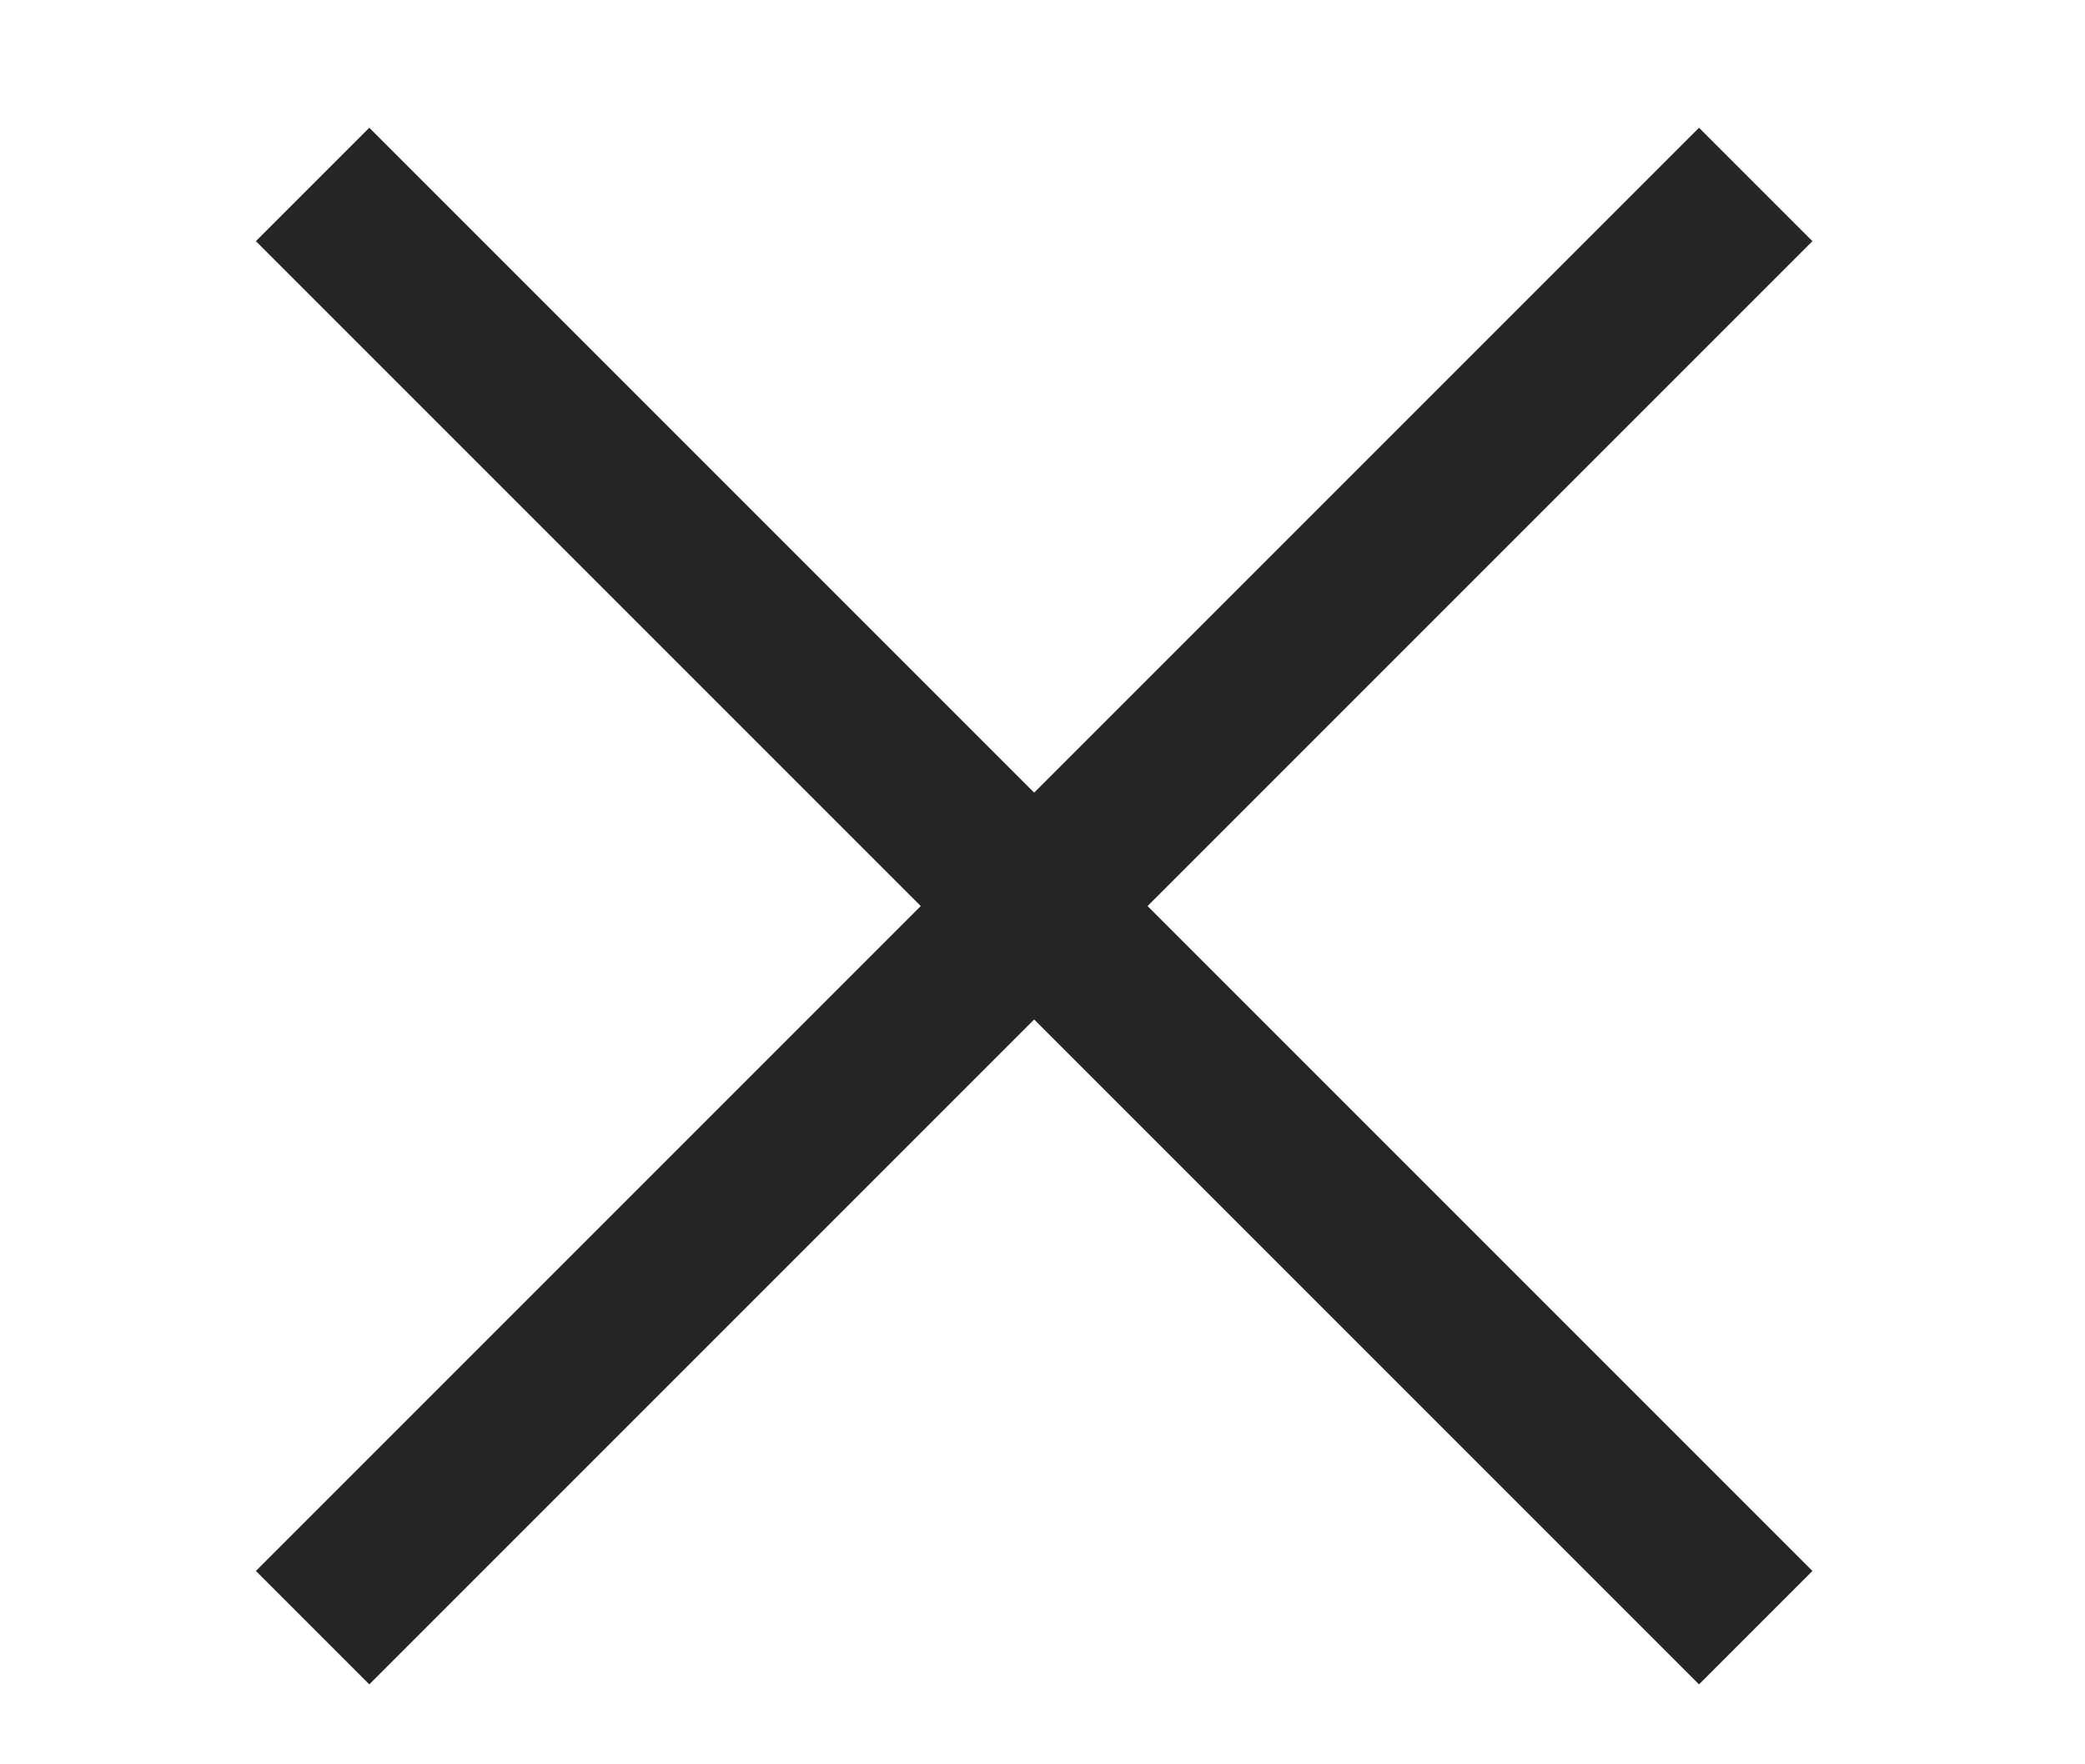 <svg width="13" height="11" viewBox="0 0 13 11" fill="none" xmlns="http://www.w3.org/2000/svg">
<g clip-path="url(#clip0_204_2644)">
<path d="M1.949 1.15L10.947 10.148" stroke="#242526"/>
<path d="M10.947 1.15L1.949 10.148" stroke="#242526"/>
</g>
<defs>
<clipPath id="clip0_204_2644">
<rect width="11.996" height="10.497" fill="white" transform="translate(0.45 0.401)"/>
</clipPath>
</defs>
</svg>
